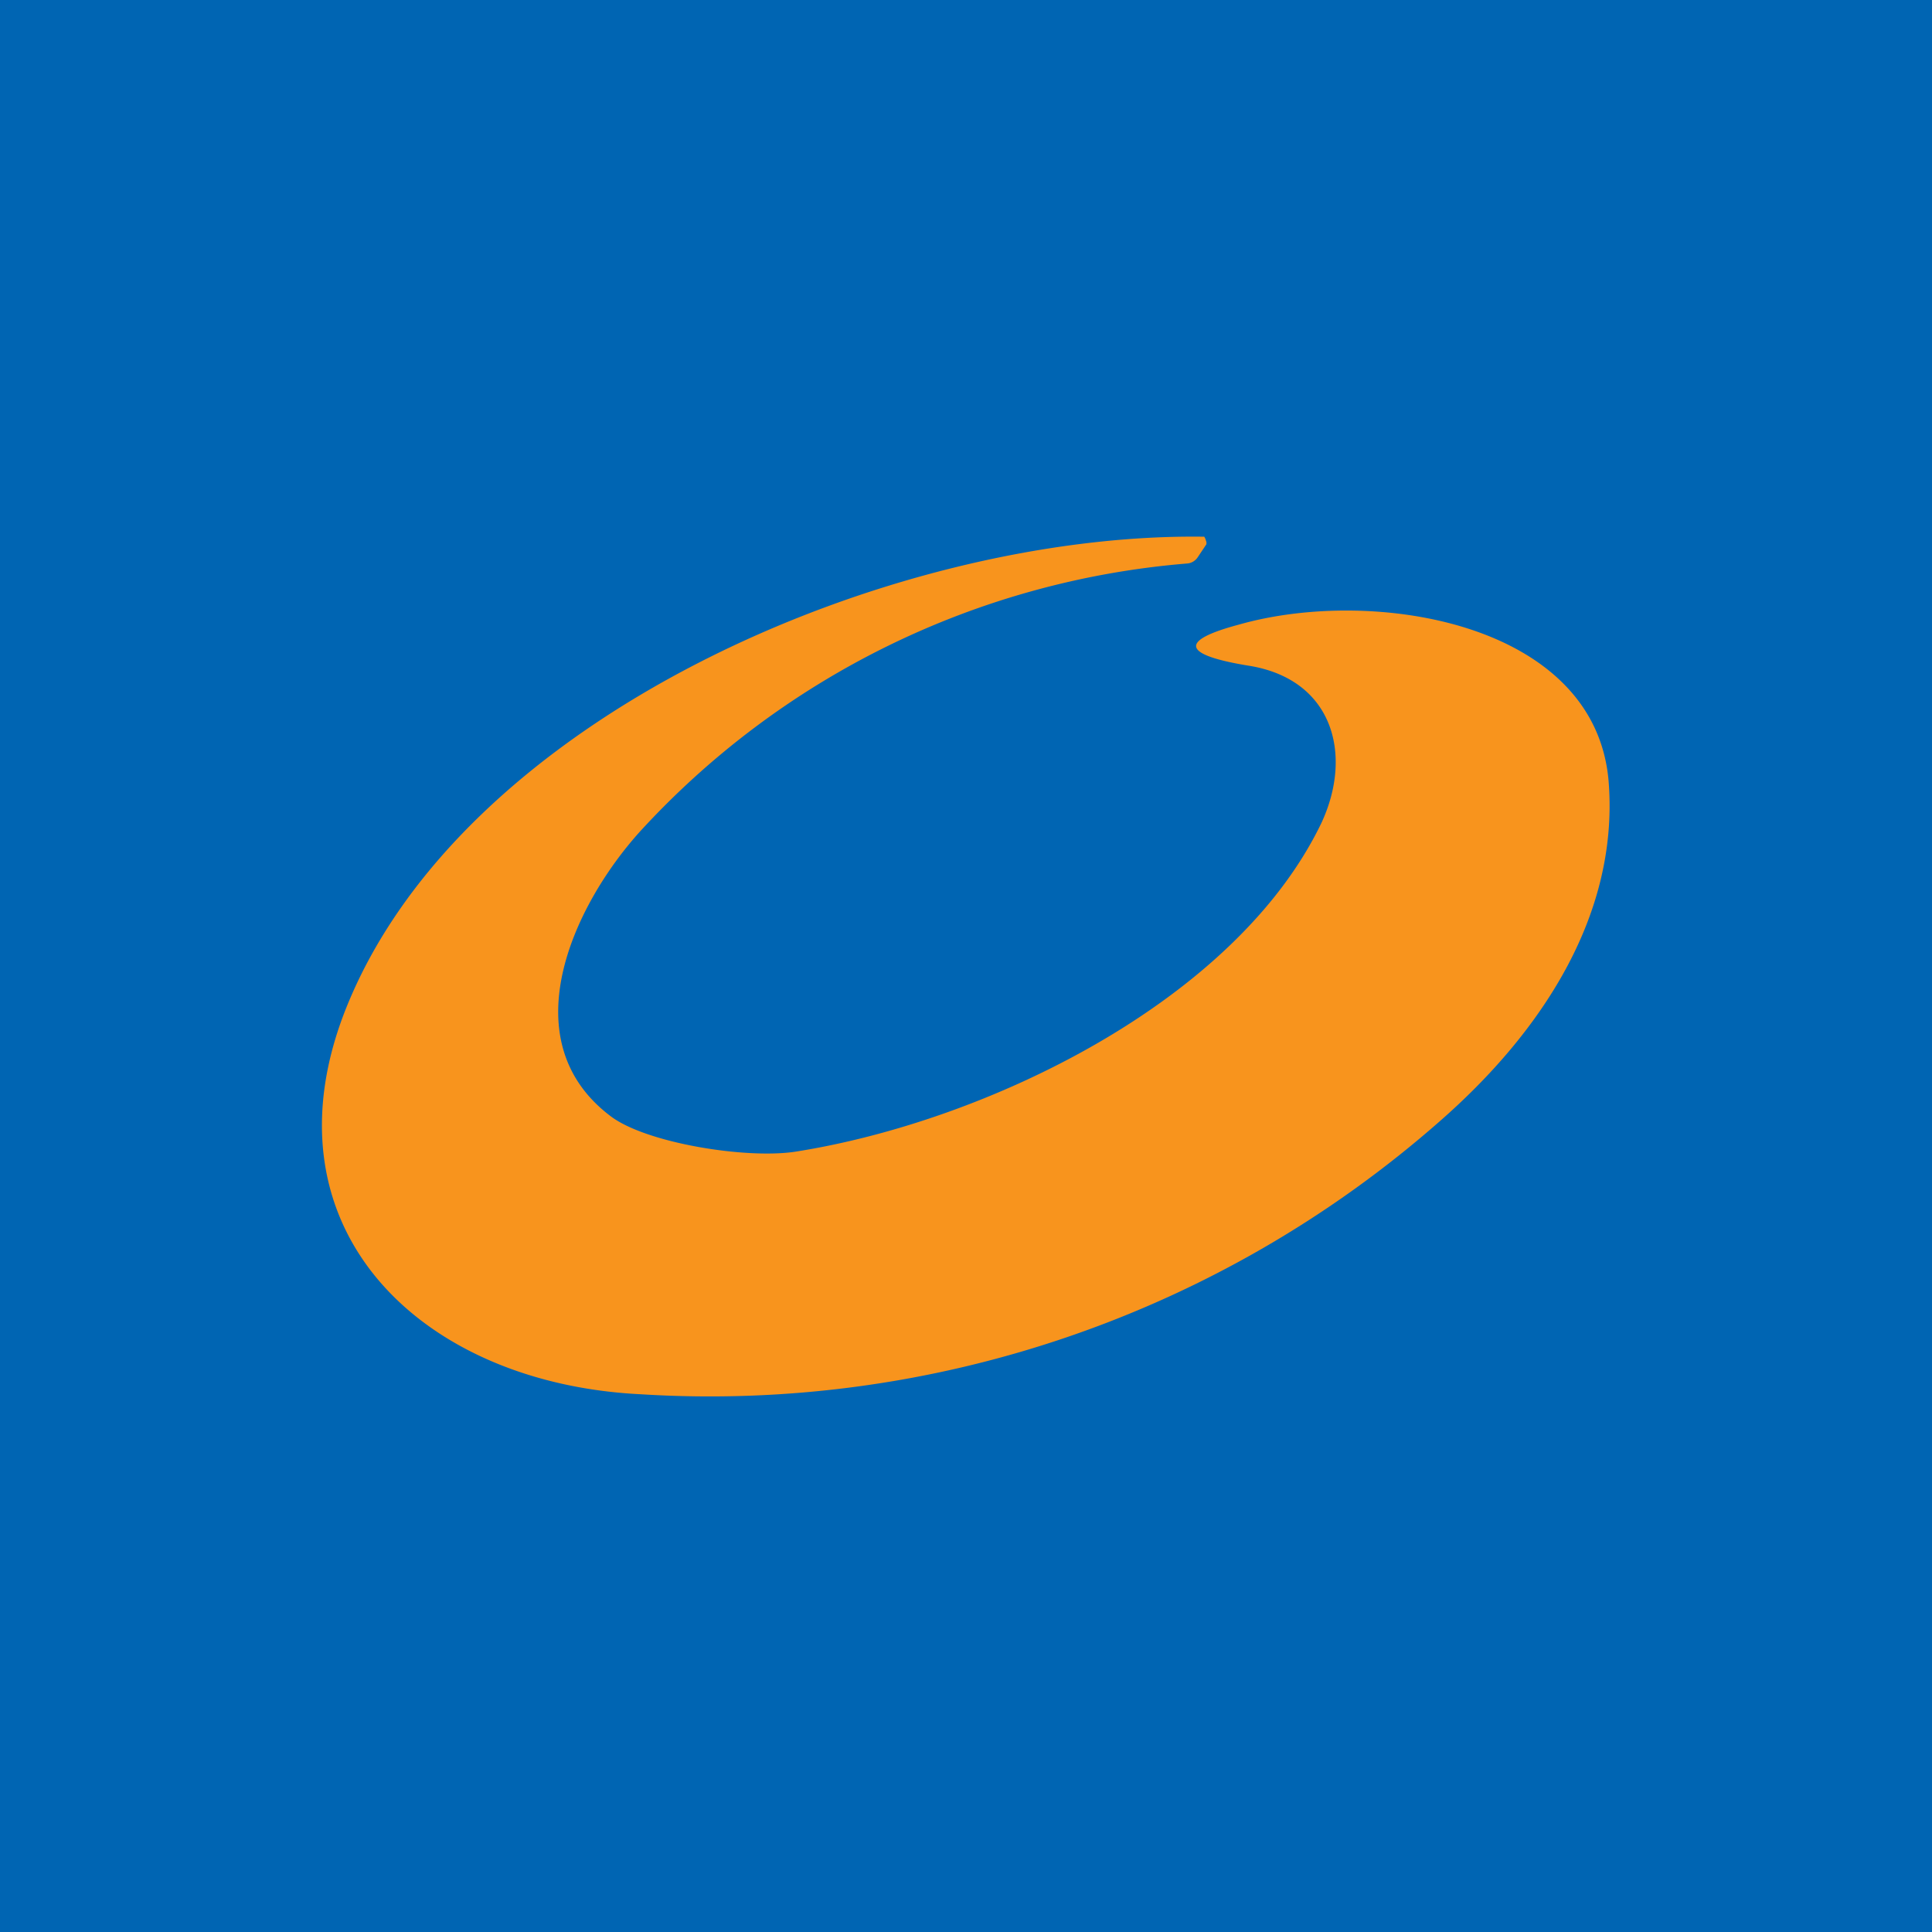 <!-- by TradingView --><svg width="18" height="18" viewBox="0 0 18 18" xmlns="http://www.w3.org/2000/svg"><path fill="#0065B3" d="M0 0h18v18H0z"/><path d="M5.69 10.4c.33.25 1.26.4 1.72.33 1.78-.28 4.1-1.4 4.9-3.06.3-.64.11-1.35-.69-1.47-.6-.1-.64-.23-.08-.38 1.26-.36 3.36-.02 3.45 1.5.08 1.22-.63 2.3-1.58 3.13a10.3 10.3 0 0 1-7.44 2.54c-2.05-.1-3.54-1.54-2.76-3.56C4.28 6.68 8.29 4.97 11.19 5h.03l.01.02.01.03v.02l-.08.12a.13.13 0 0 1-.1.06 7.77 7.77 0 0 0-5.1 2.5c-.63.7-1.2 1.95-.27 2.65Z" fill="#F8941D"/></svg>
